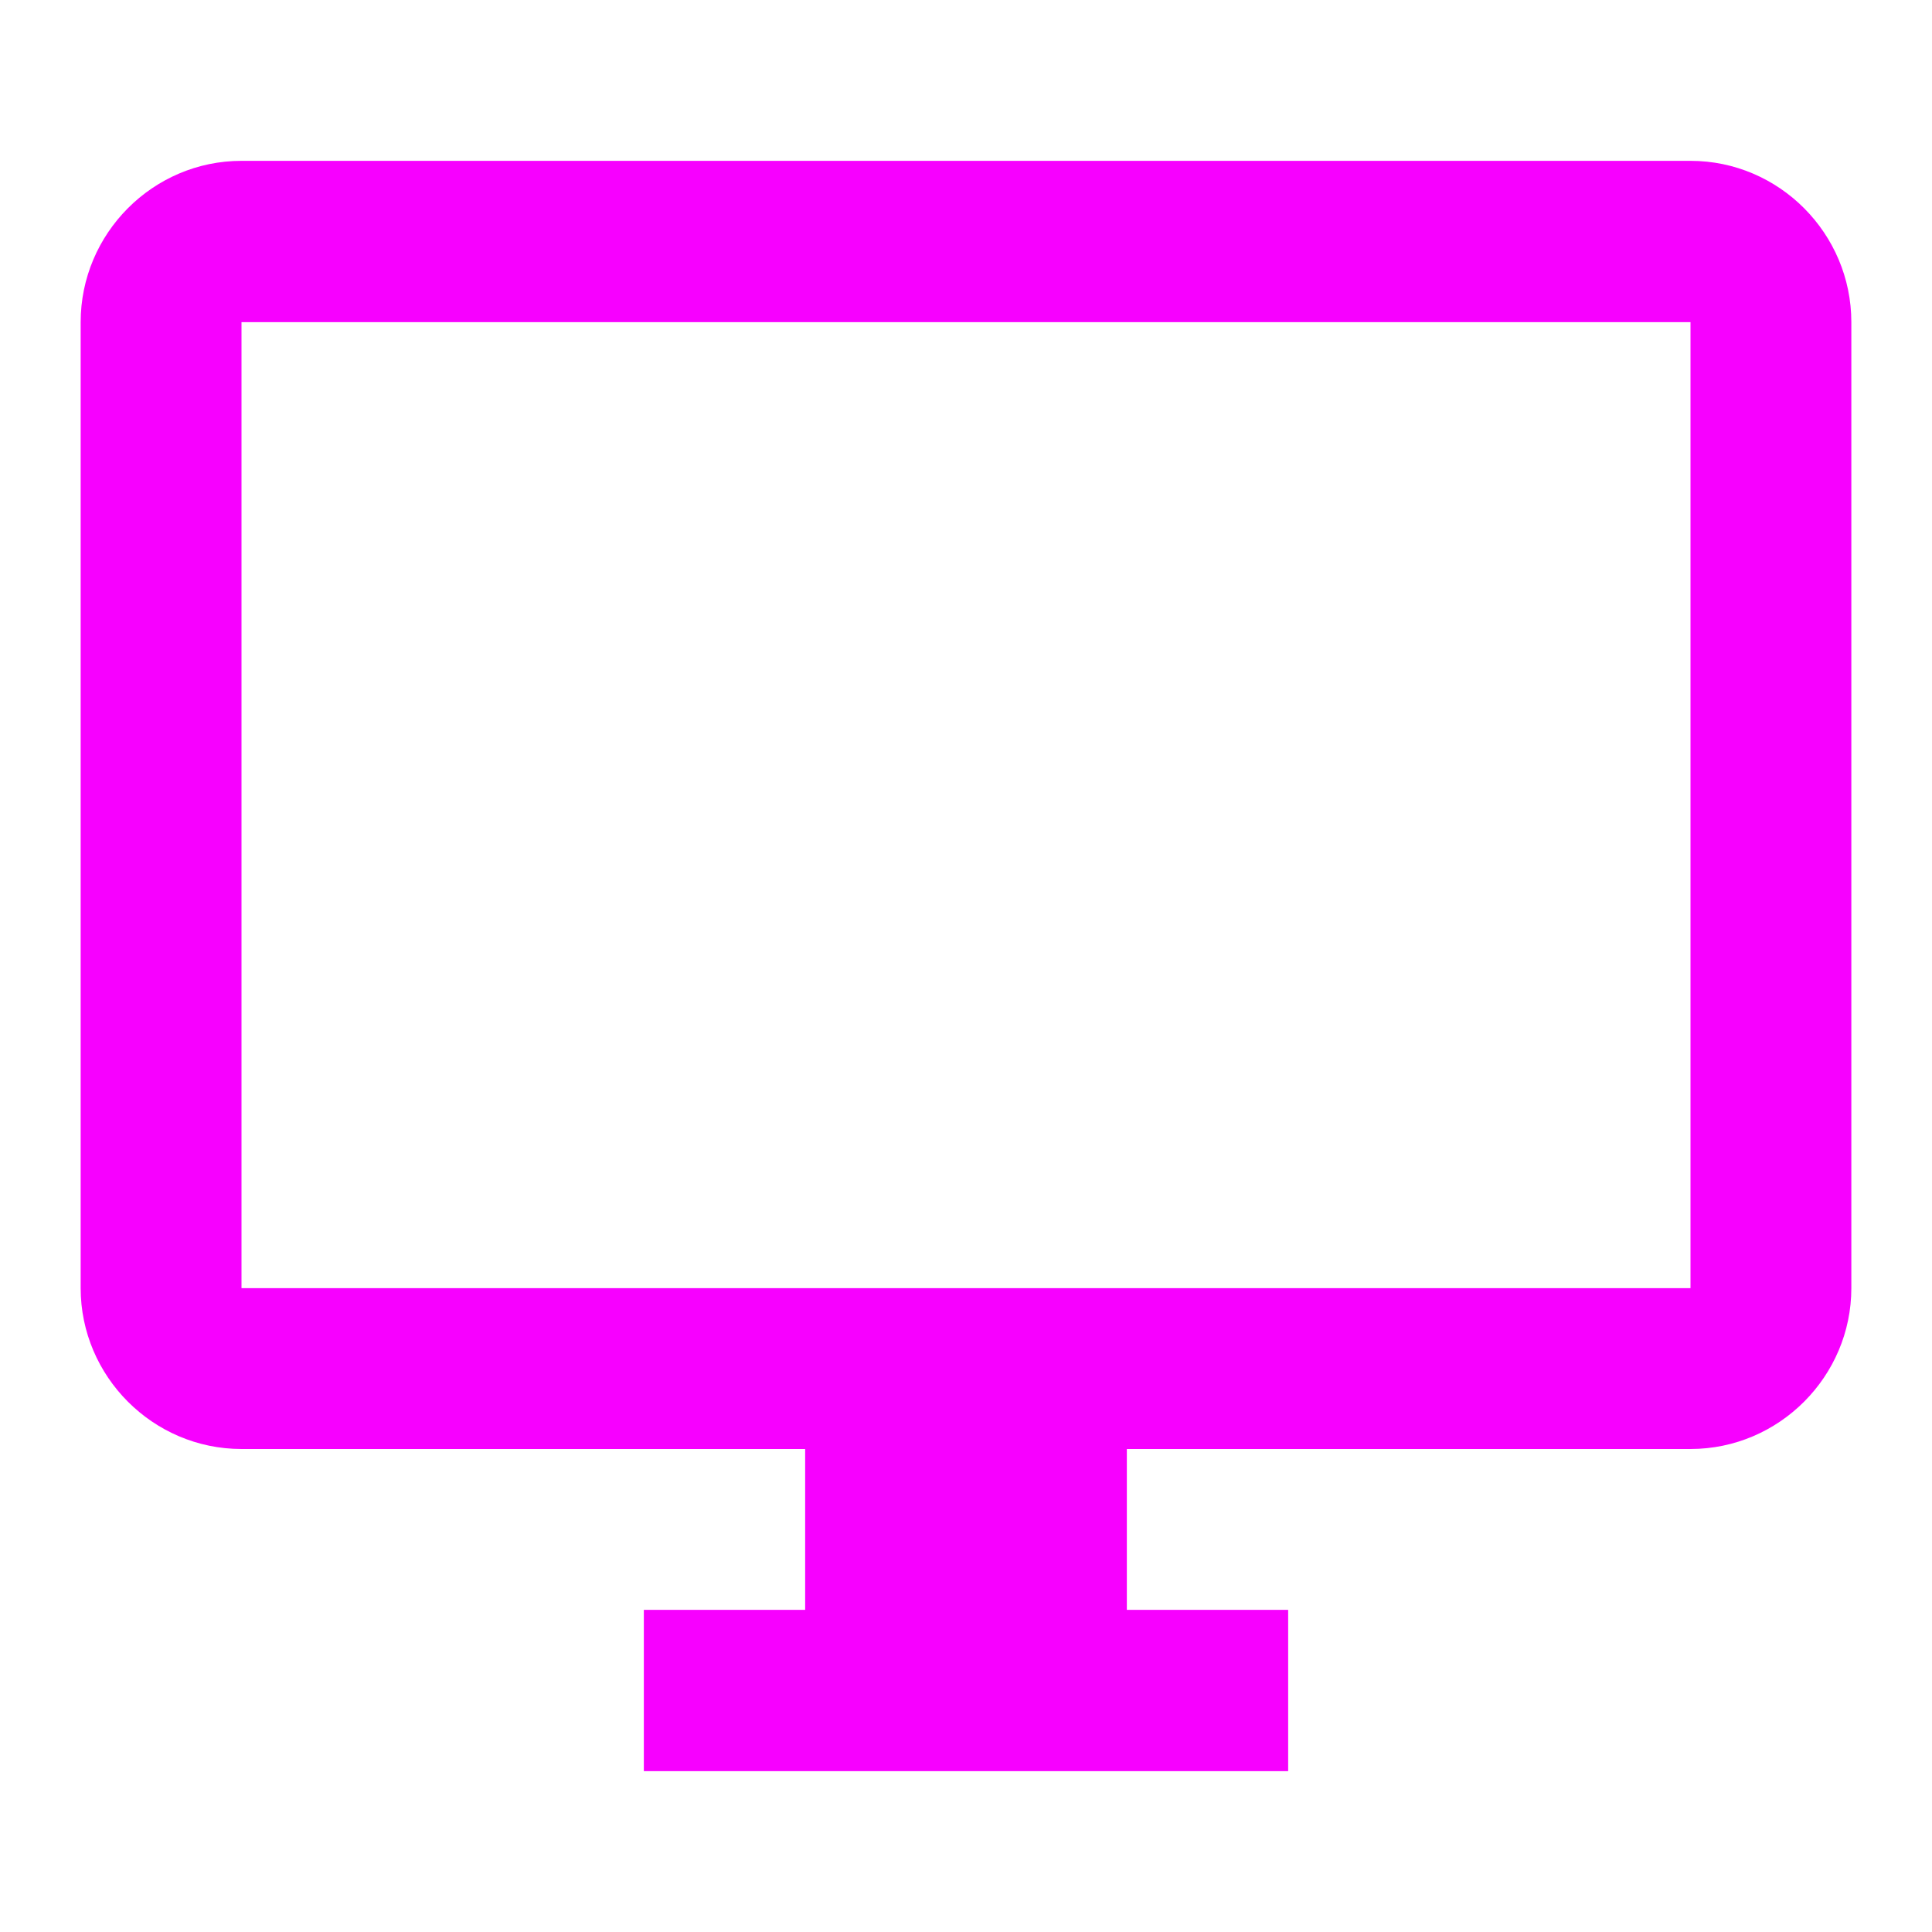 <svg xmlns="http://www.w3.org/2000/svg" xmlns:xlink="http://www.w3.org/1999/xlink" width="16" height="16" viewBox="0 0 16 16" version="1.1">
<g id="surface1">
<path style=" stroke:none;fill-rule:nonzero;fill:rgb(96.863%,0%,100%);fill-opacity:1;" d="M 14 1.332 L 2 1.332 C 1.266 1.332 0.668 1.934 0.668 2.668 L 0.668 10.668 C 0.668 11.398 1.266 12 2 12 L 6.668 12 L 6.668 13.332 L 5.332 13.332 L 5.332 14.668 L 10.668 14.668 L 10.668 13.332 L 9.332 13.332 L 9.332 12 L 14 12 C 14.734 12 15.332 11.398 15.332 10.668 L 15.332 2.668 C 15.332 1.934 14.734 1.332 14 1.332 Z M 14 10.668 L 2 10.668 L 2 2.668 L 14 2.668 Z M 14 10.668 "/>
</g>
</svg>

